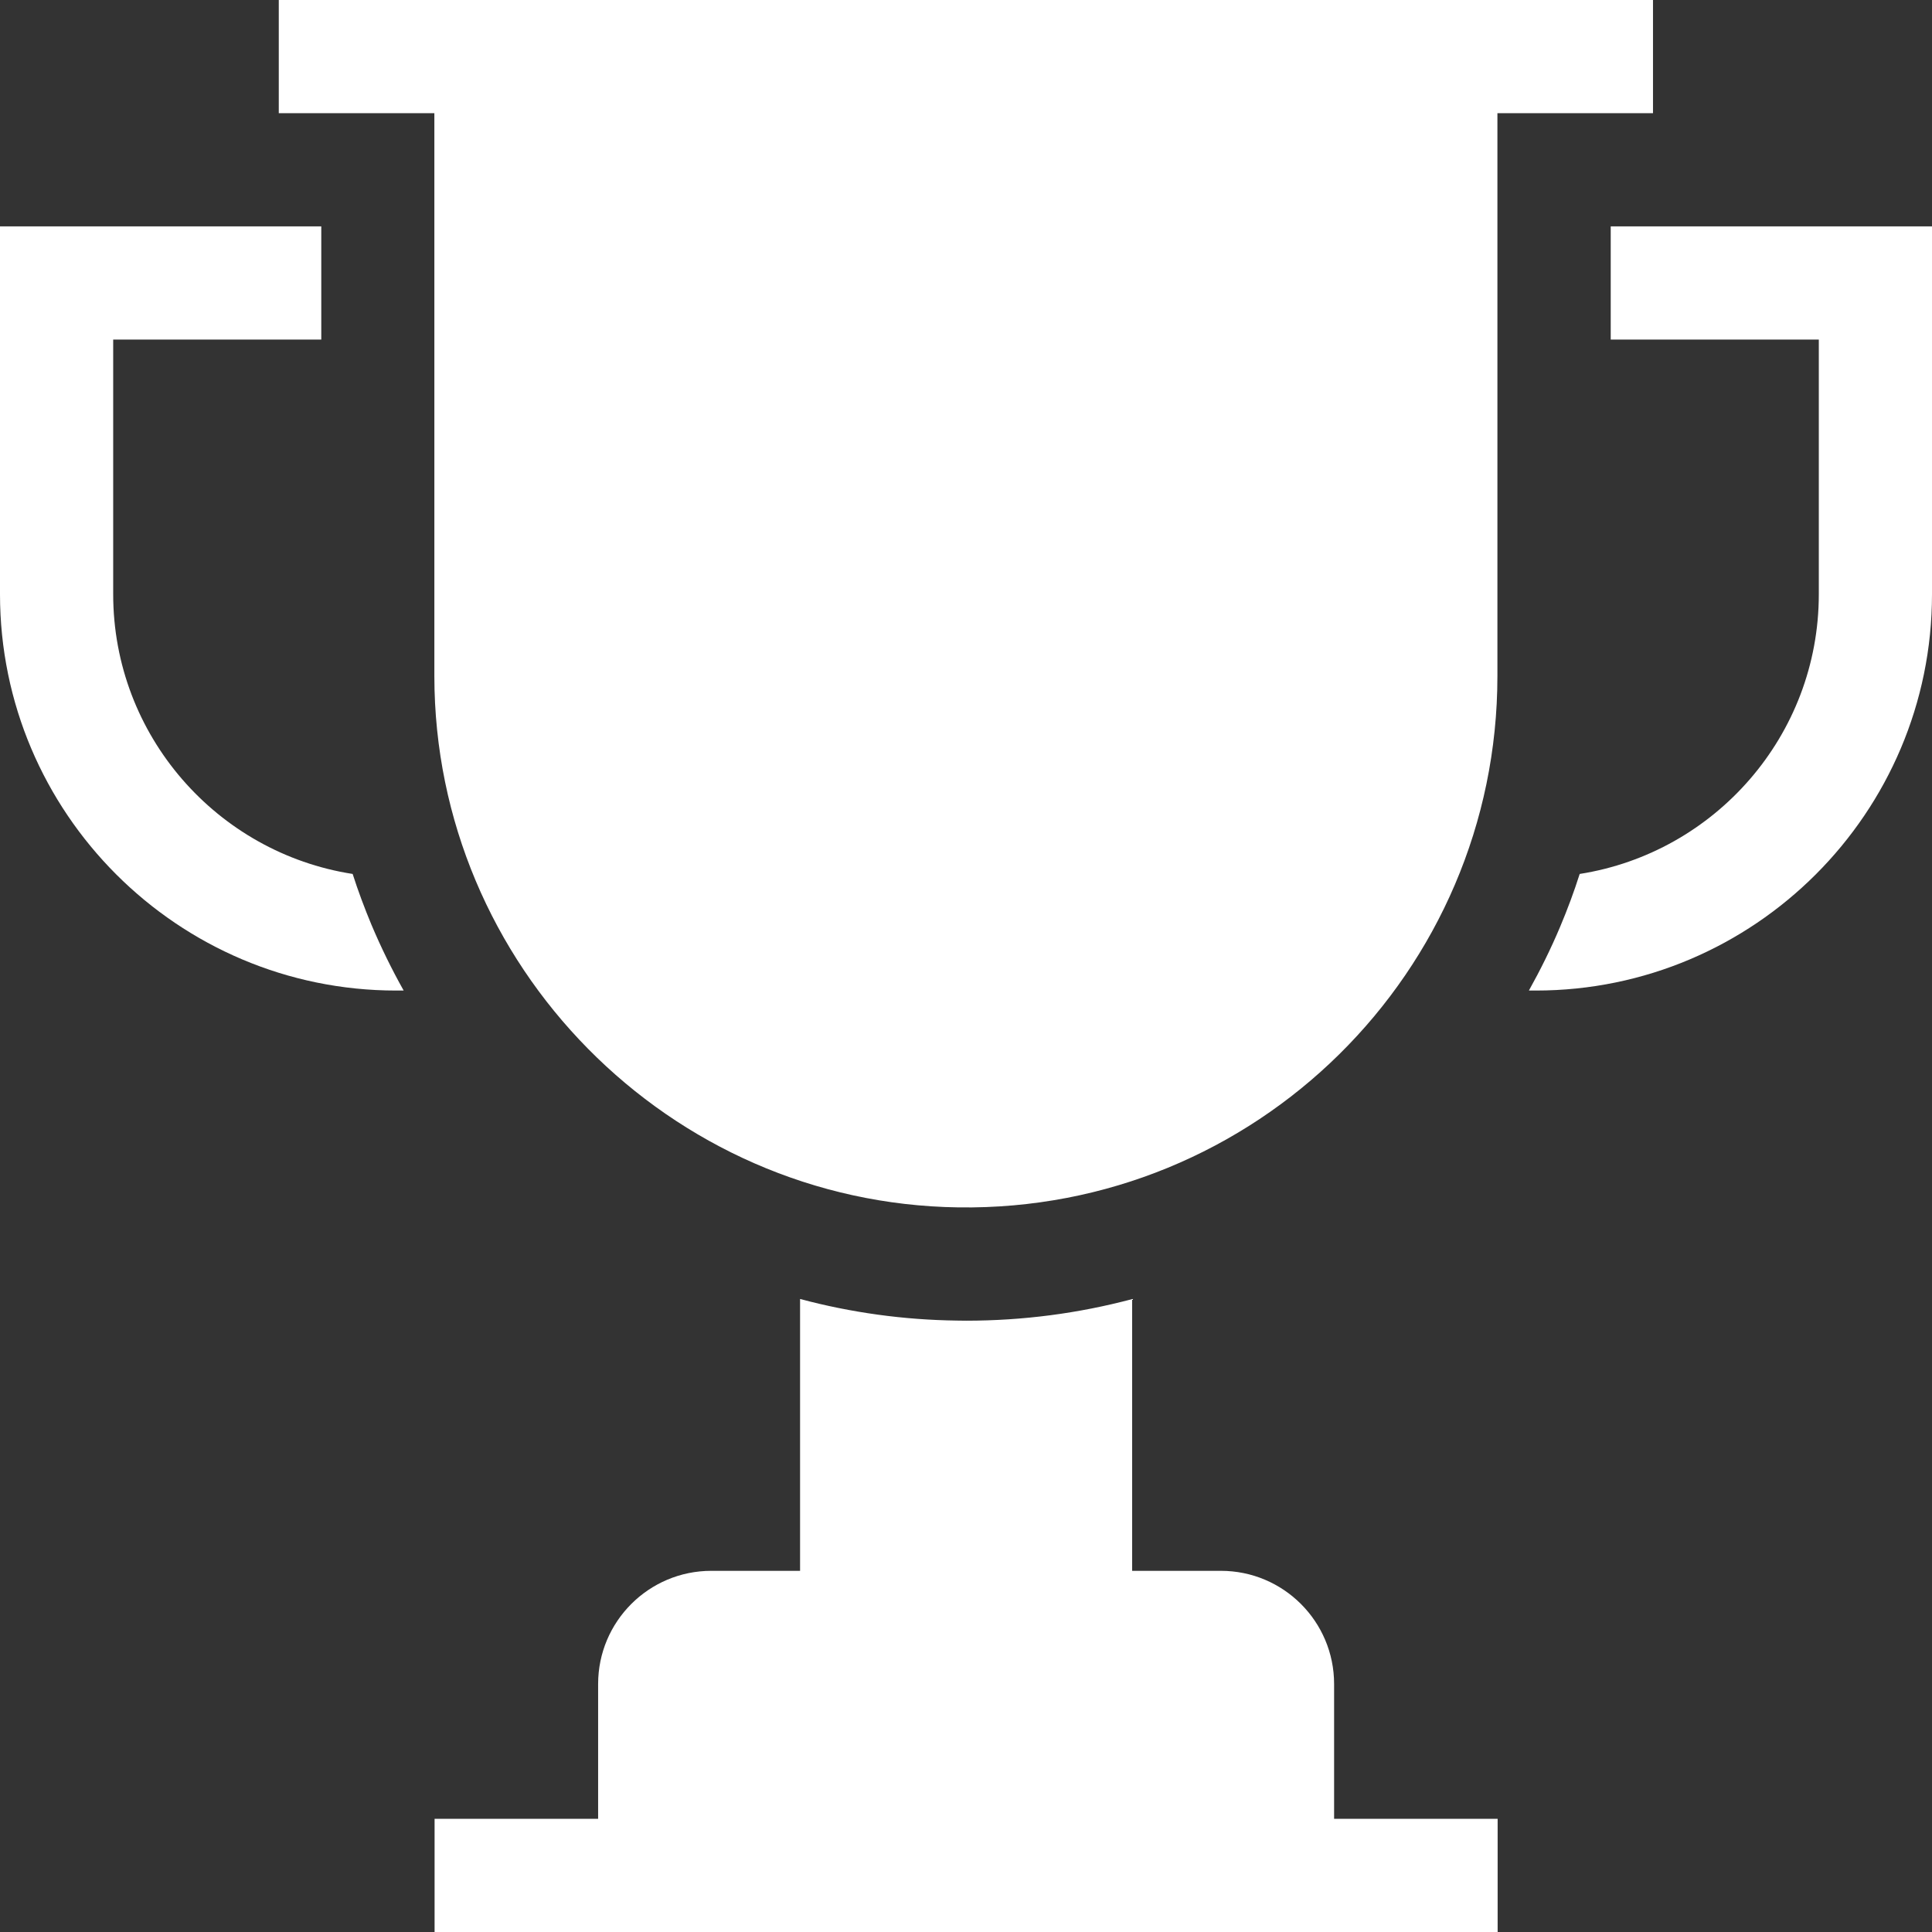 <svg width="17" height="17" viewBox="0 0 17 17" fill="none" xmlns="http://www.w3.org/2000/svg">
<rect x="0" y="0" width="17" height="17" fill="#333333" stroke="none"/>
<path d="M14.545 0H2.453V0.996H3.822V5.951C3.824 8.495 5.889 10.589 8.433 10.624C11.046 10.661 13.176 8.553 13.176 5.948V0.996H14.545V0Z" fill="white"/>
<path d="M11.739 14.818C11.739 14.268 11.293 13.822 10.743 13.822H9.962V11.431C9.488 11.557 9 11.621 8.501 11.621C8.475 11.621 8.448 11.621 8.421 11.62C7.951 11.614 7.489 11.55 7.04 11.43V13.822H6.259C5.709 13.822 5.263 14.268 5.263 14.818V16.004H3.824V17H13.178V16.004H11.739V14.818Z" fill="white"/>
<path d="M14.173 1.992V2.988H16.004V5.229C16.004 6.471 15.091 7.503 13.9 7.69C13.85 7.847 13.792 8.003 13.727 8.157C13.646 8.349 13.554 8.535 13.453 8.716H13.514C15.436 8.716 17 7.152 17 5.229V1.992L14.173 1.992Z" fill="white"/>
<path d="M3.103 7.69C1.911 7.505 0.996 6.472 0.996 5.229V2.988H2.827V1.992H0V5.229C0 7.152 1.564 8.716 3.486 8.716H3.552C3.447 8.529 3.352 8.335 3.268 8.136C3.207 7.989 3.151 7.84 3.103 7.69Z" fill="white"/>
</svg>
